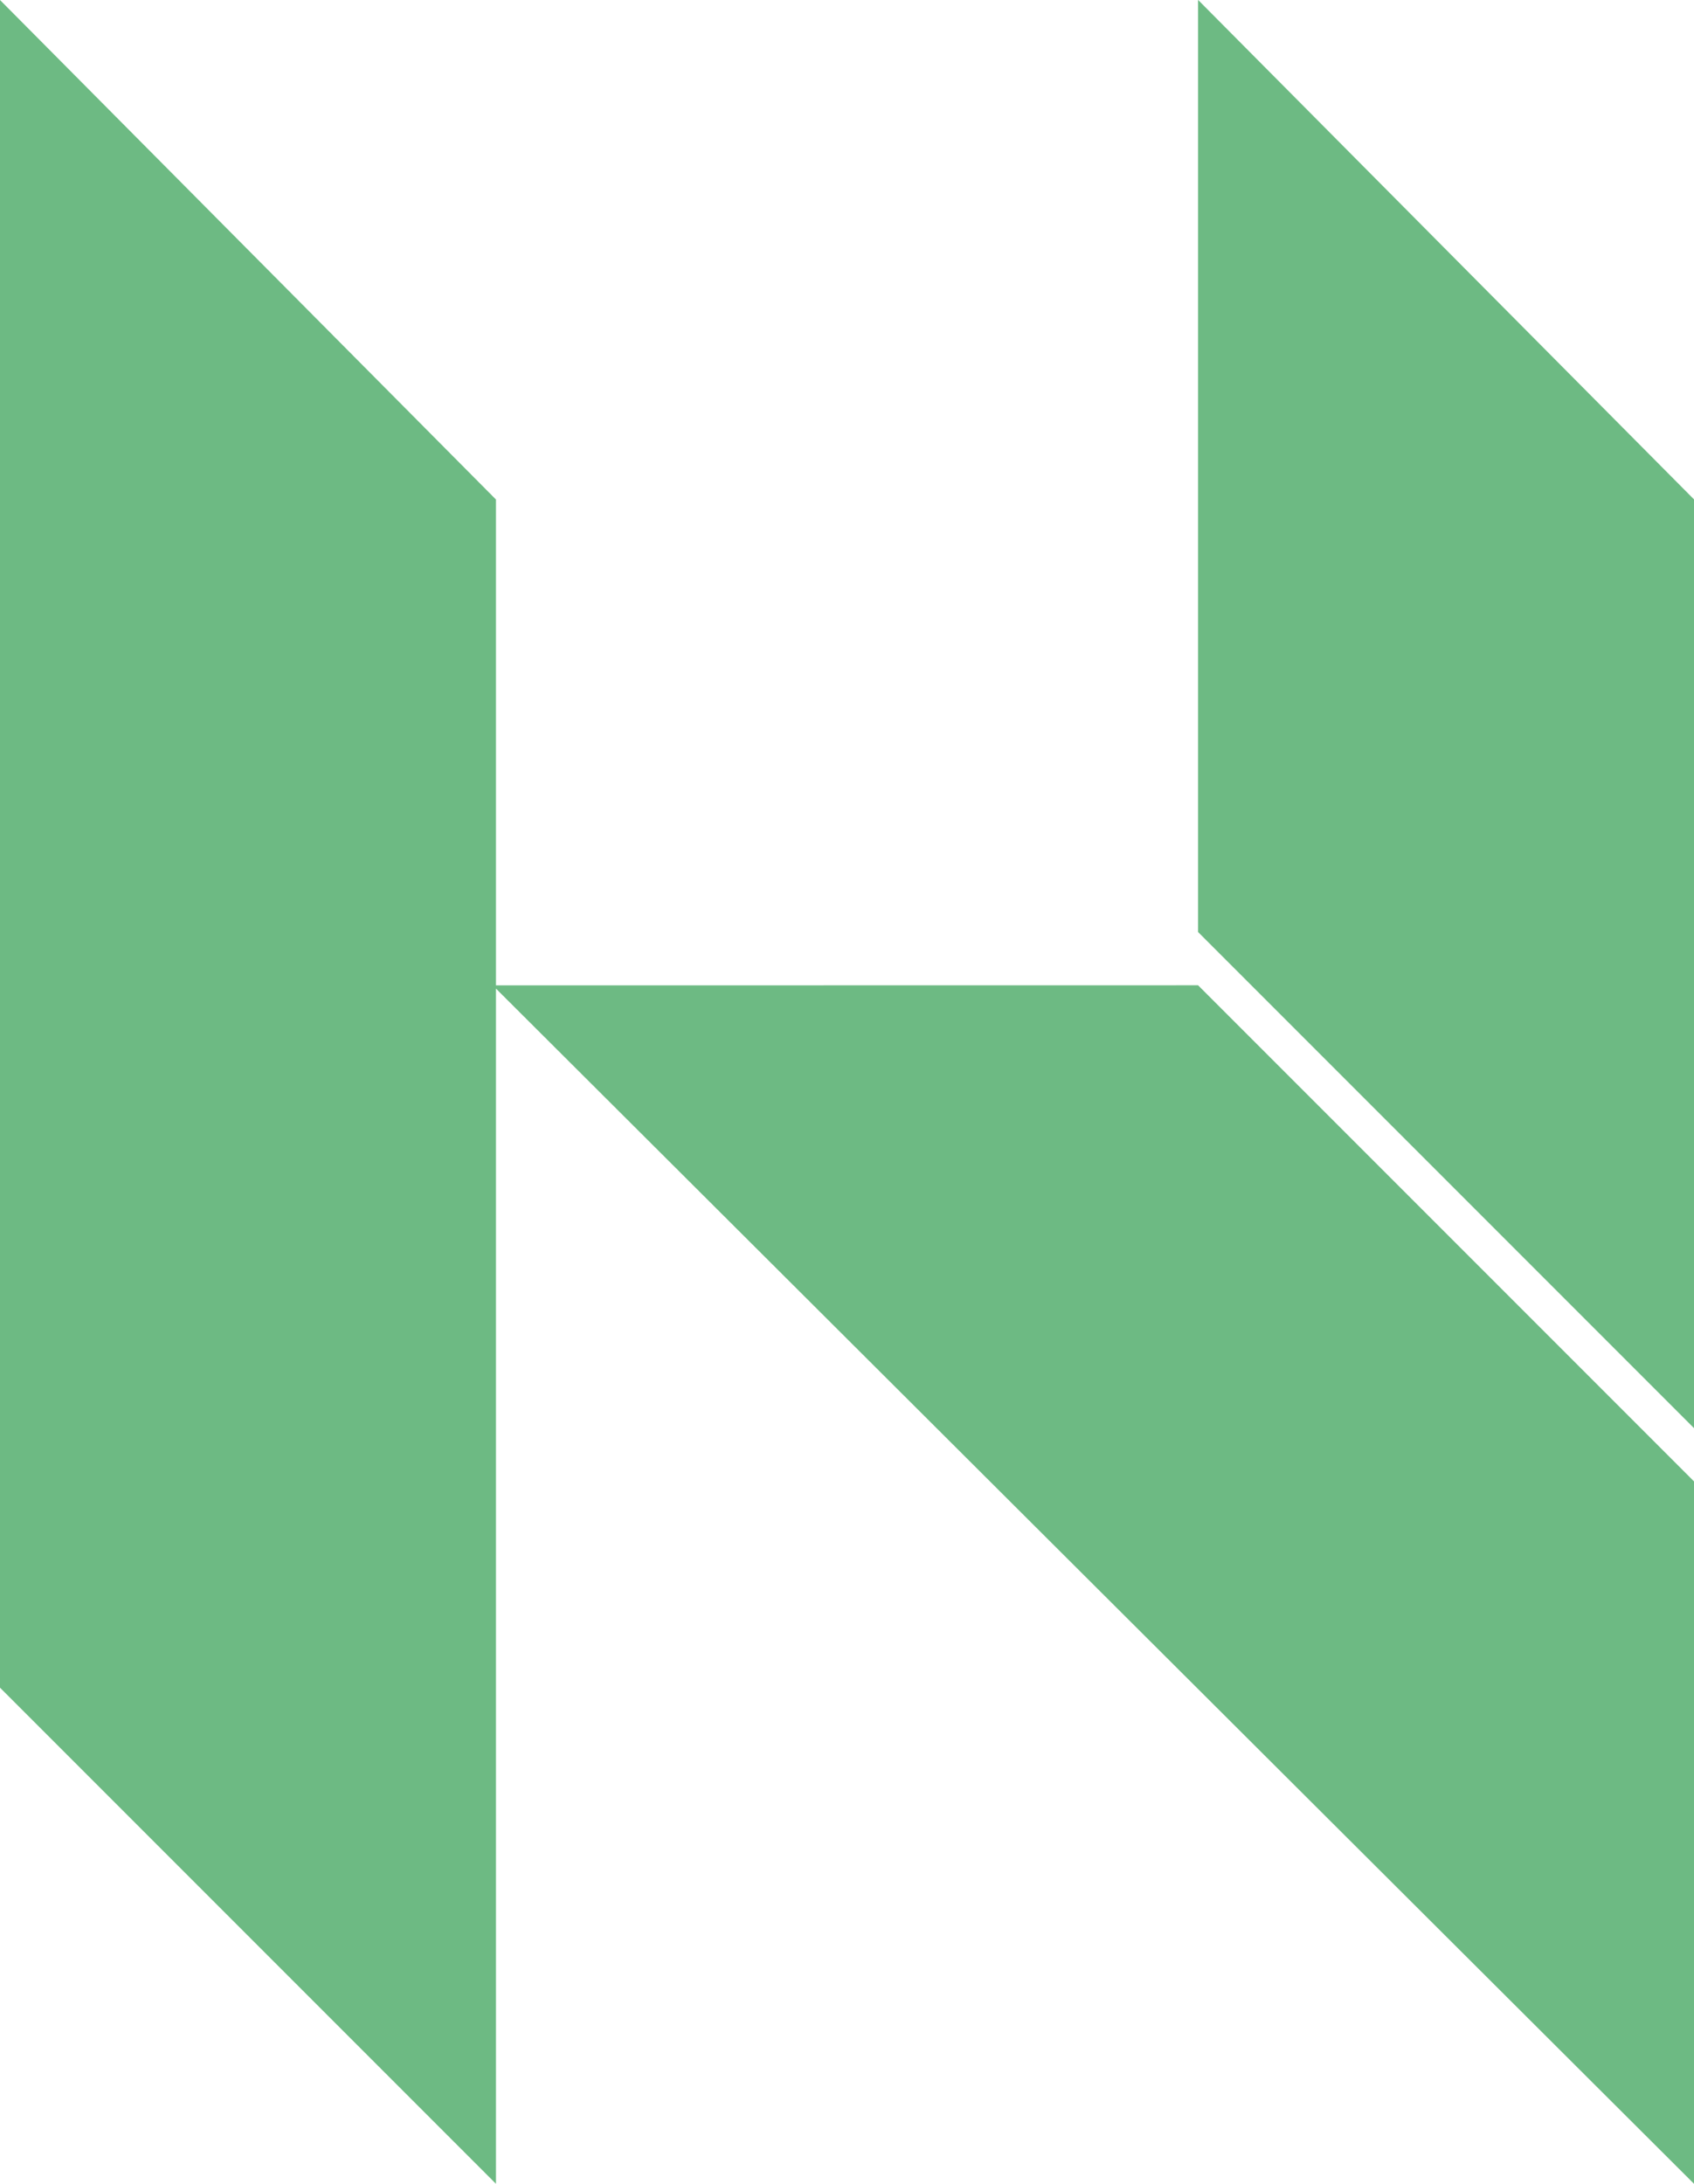 <?xml version="1.0" encoding="UTF-8" standalone="no"?>
<!-- Created with Inkscape (http://www.inkscape.org/) -->
<svg width="19.091mm" height="24.602mm" viewBox="0 0 19.091 24.602" version="1.1" id="svg1" inkscape:version="1.3.2 (091e20ef0f, 2023-11-25, custom)" sodipodi:docname="HS_NOVO.svg" xmlns:inkscape="http://www.inkscape.org/namespaces/inkscape" xmlns:sodipodi="http://sodipodi.sourceforge.net/DTD/sodipodi-0.dtd" xmlns="http://www.w3.org/2000/svg" xmlns:svg="http://www.w3.org/2000/svg">
  <sodipodi:namedview id="namedview1" pagecolor="#ffffff" bordercolor="#999999" borderopacity="1" inkscape:showpageshadow="2" inkscape:pageopacity="0" inkscape:pagecheckerboard="0" inkscape:deskcolor="#d1d1d1" inkscape:document-units="mm" inkscape:zoom="7.144209" inkscape:cx="33.103735" inkscape:cy="55.84943" inkscape:window-width="2560" inkscape:window-height="1446" inkscape:window-x="0" inkscape:window-y="43" inkscape:window-maximized="1" inkscape:current-layer="layer1"/>
  <defs id="defs1"/>
  <g inkscape:label="Layer 1" inkscape:groupmode="layer" id="layer1" transform="translate(-63.5,-143.669)">
    <path id="path3" d="m 82.591,149.295 v 10.463 l -5.589,-5.589 v -10.501 z m -5.589,5.474 5.589,5.589 v 7.913 L 69.089,154.806 v 13.465 L 63.5,162.682 v -19.013 l 5.589,5.627 v 5.474 z m 0,0" style="fill:#6dba83;fill-opacity:1;fill-rule:nonzero;stroke:none;stroke-width:0.353" aria-label="H"/>
  </g>
</svg>